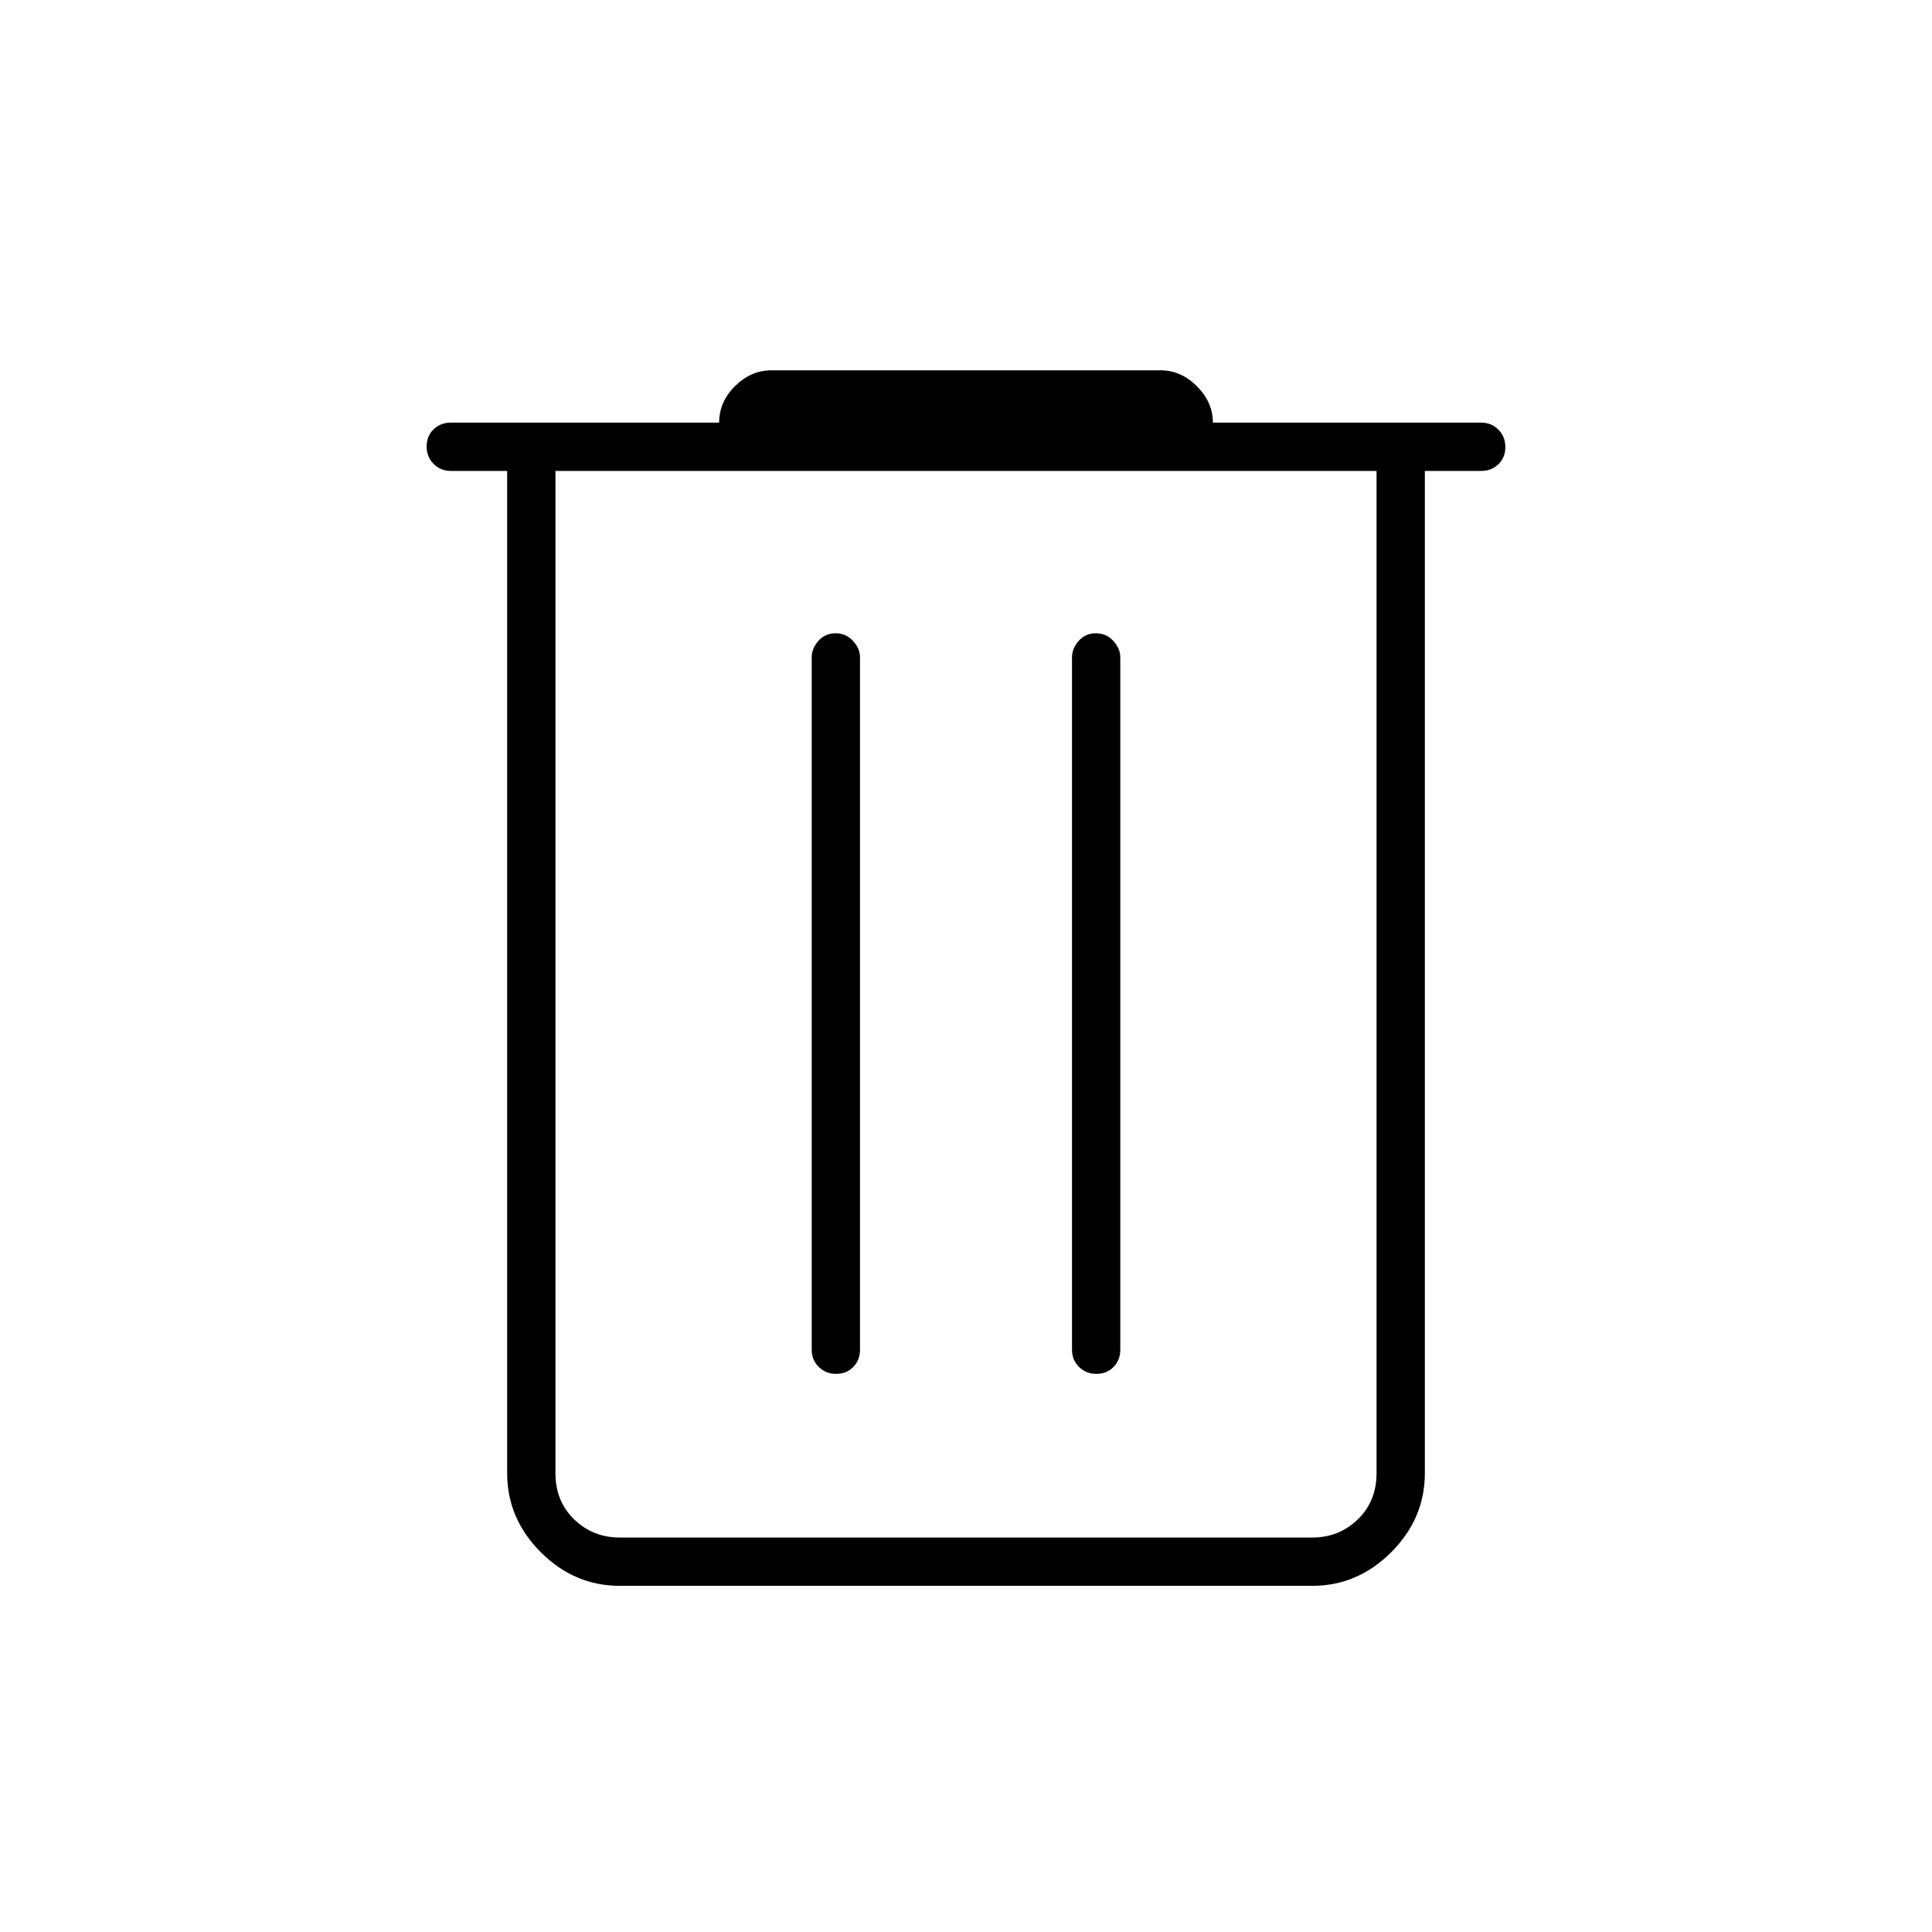 <svg xmlns="http://www.w3.org/2000/svg" height="40" viewBox="0 -960 960 960" width="40"><path d="M308-172q-22.58 0-39.29-16.71T252-228v-498h-28q-5.1 0-8.55-3.5-3.45-3.49-3.45-8.66t3.45-8.51Q218.9-750 224-750h133.33q0-10.33 7.93-18.17 7.92-7.83 18.07-7.83h193.34q10.15 0 18.07 7.92 7.93 7.93 7.93 18.08H736q5.1 0 8.55 3.5 3.45 3.49 3.45 8.66t-3.45 8.51Q741.1-726 736-726h-28v498q0 22.58-16.71 39.29T652-172H308Zm376-554H276v498q0 14 9.33 23 9.34 9 22.67 9h344q13.33 0 22.67-9 9.33-9 9.33-23v-498ZM415.5-277.33q5.17 0 8.5-3.45t3.33-8.55v-344q0-4.45-3.49-8.23-3.5-3.77-8.67-3.77t-8.5 3.77q-3.34 3.78-3.34 8.23v344q0 5.1 3.5 8.55 3.5 3.45 8.67 3.45Zm129.33 0q5.17 0 8.5-3.45 3.34-3.45 3.34-8.55v-344q0-4.45-3.5-8.23-3.5-3.77-8.67-3.77t-8.5 3.77q-3.33 3.78-3.33 8.23v344q0 5.1 3.49 8.55 3.5 3.45 8.67 3.45ZM276-726v530-530Z"/></svg>